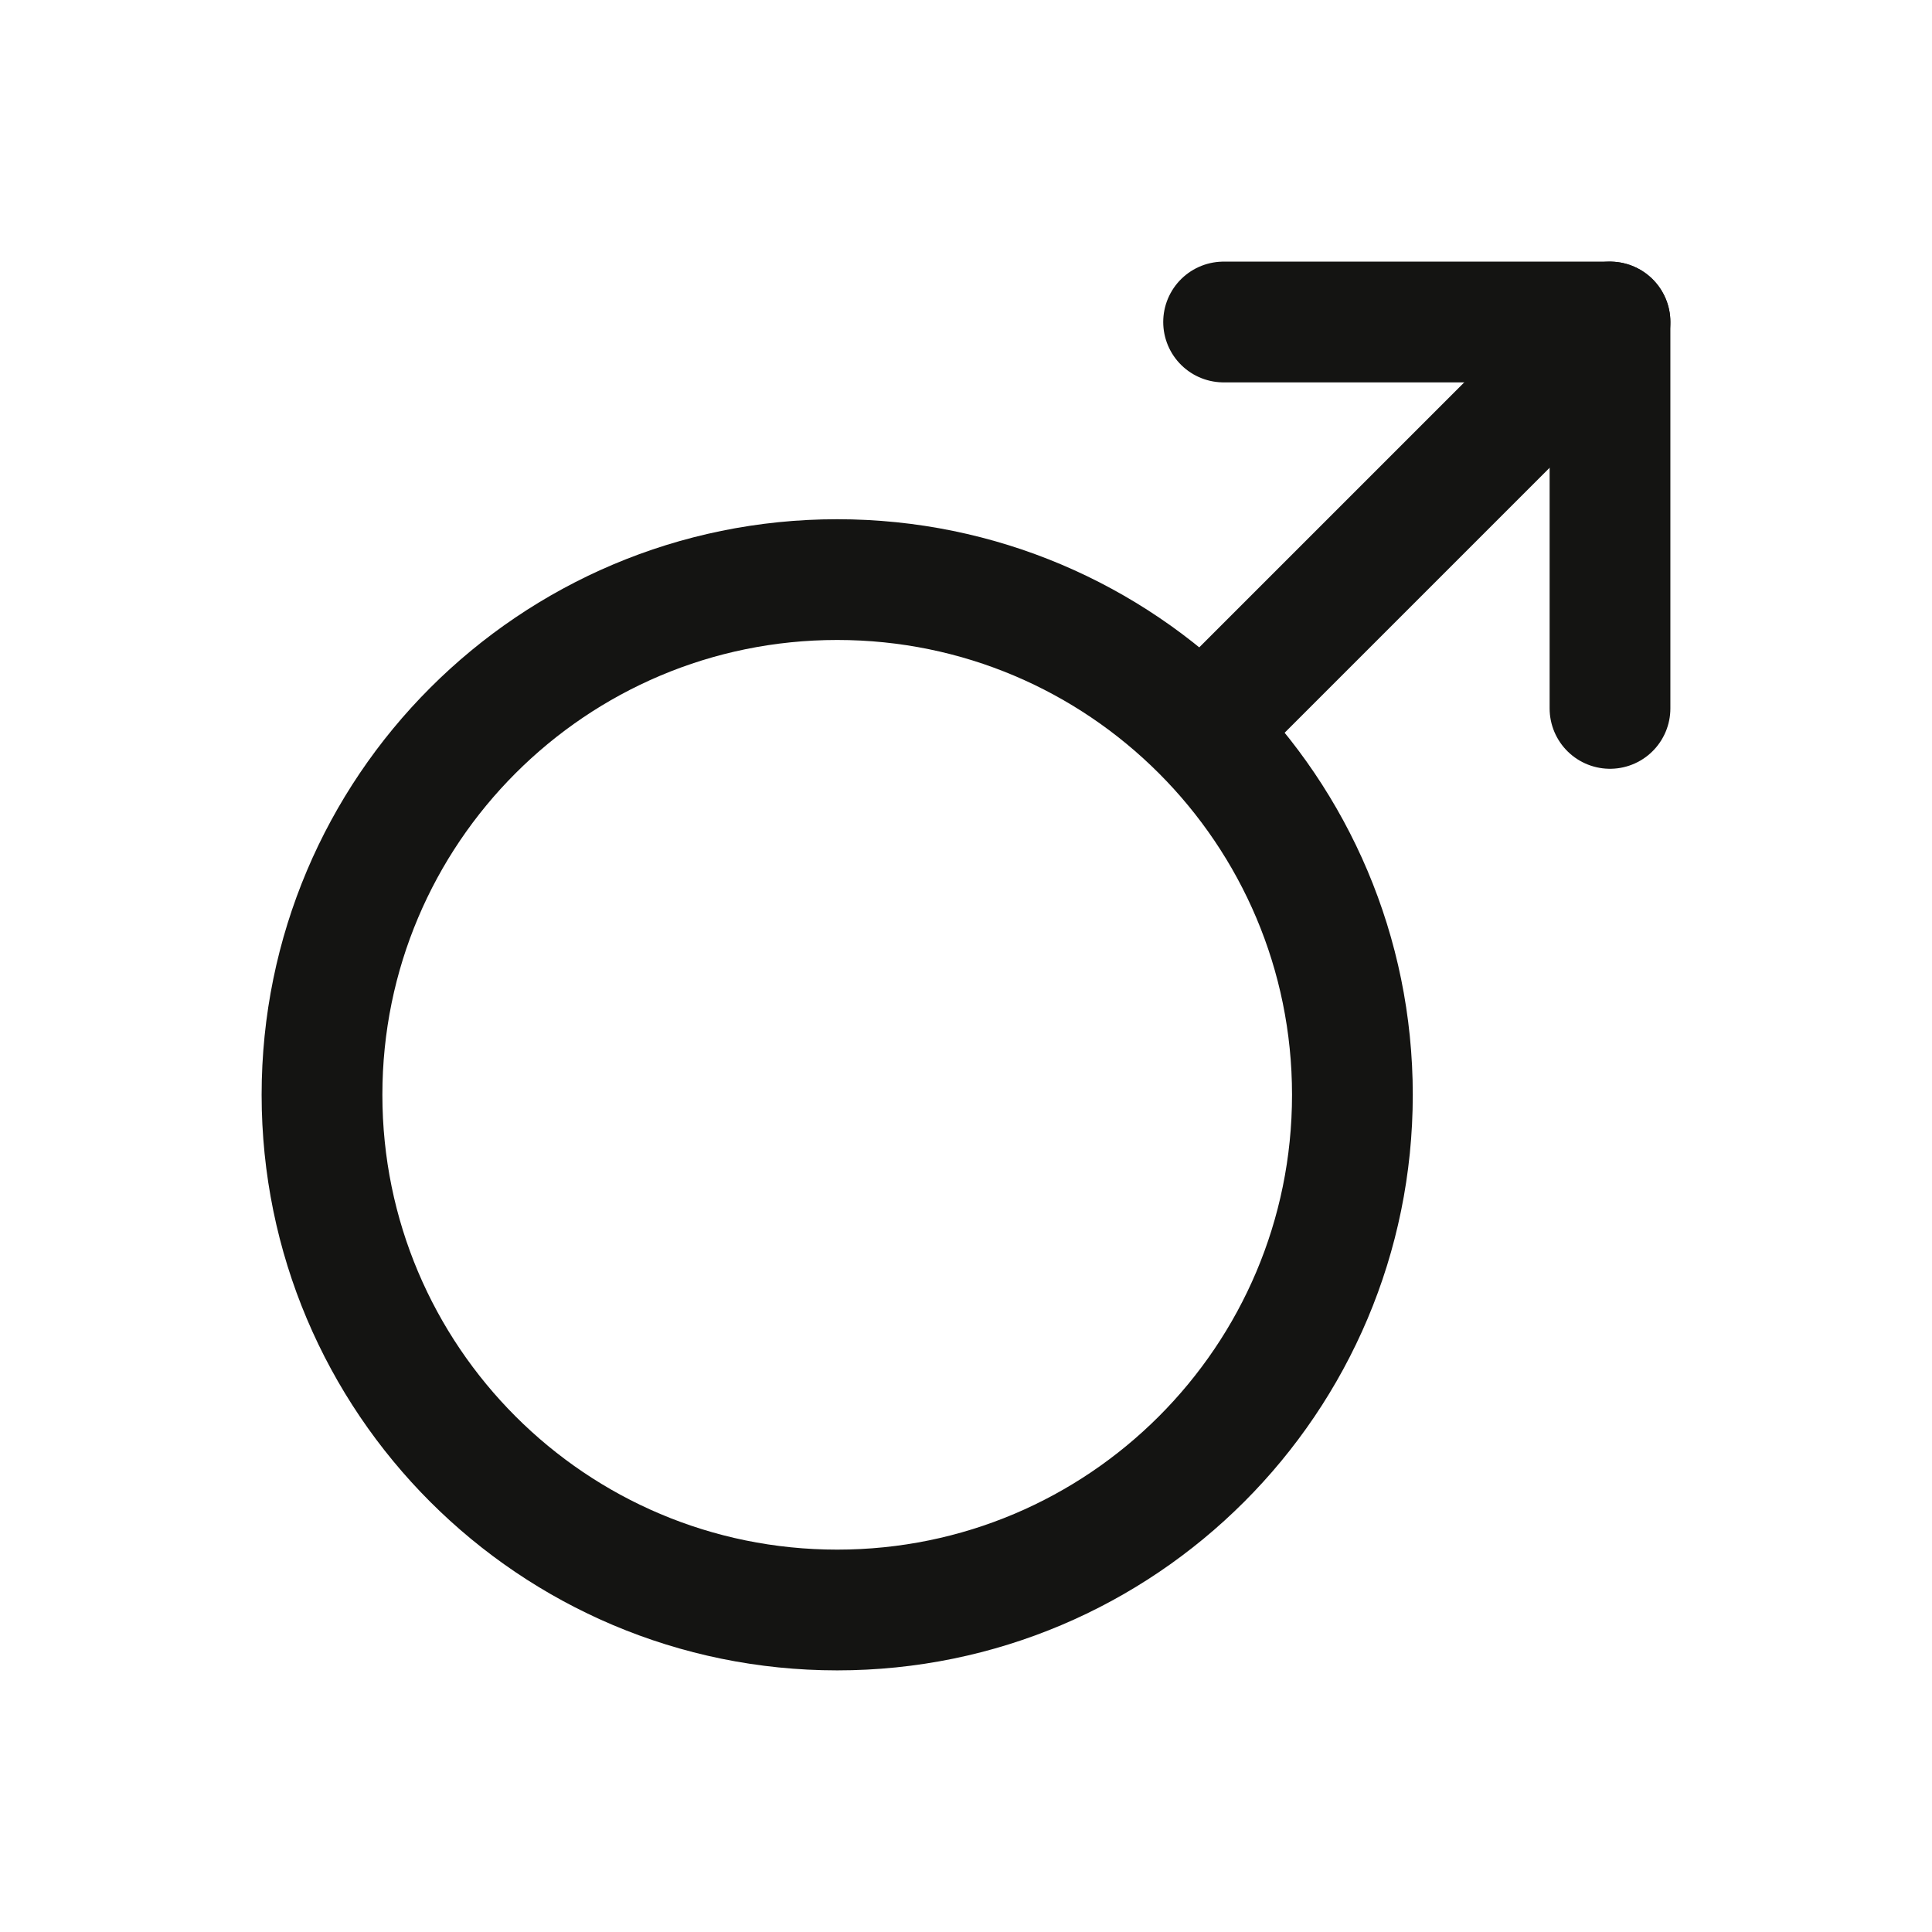 <svg width="24" height="24" viewBox="0 0 24 24" fill="none" xmlns="http://www.w3.org/2000/svg">
<path d="M10.4 20C13.935 20 16.8 17.135 16.8 13.6C16.8 10.066 13.935 7.2 10.4 7.2C6.865 7.2 4 10.066 4 13.6C4 17.135 6.865 20 10.4 20Z" stroke="#141412" stroke-width="1.5" stroke-miterlimit="10" stroke-linejoin="round"/>
<path d="M20 4L15.2 8.8" stroke="#141412" stroke-width="1.5" stroke-miterlimit="10" stroke-linecap="round" stroke-linejoin="round"/>
<path d="M20 8.8V4H15.2" stroke="#141412" stroke-width="1.5" stroke-miterlimit="10" stroke-linecap="round" stroke-linejoin="round"/>
</svg>
